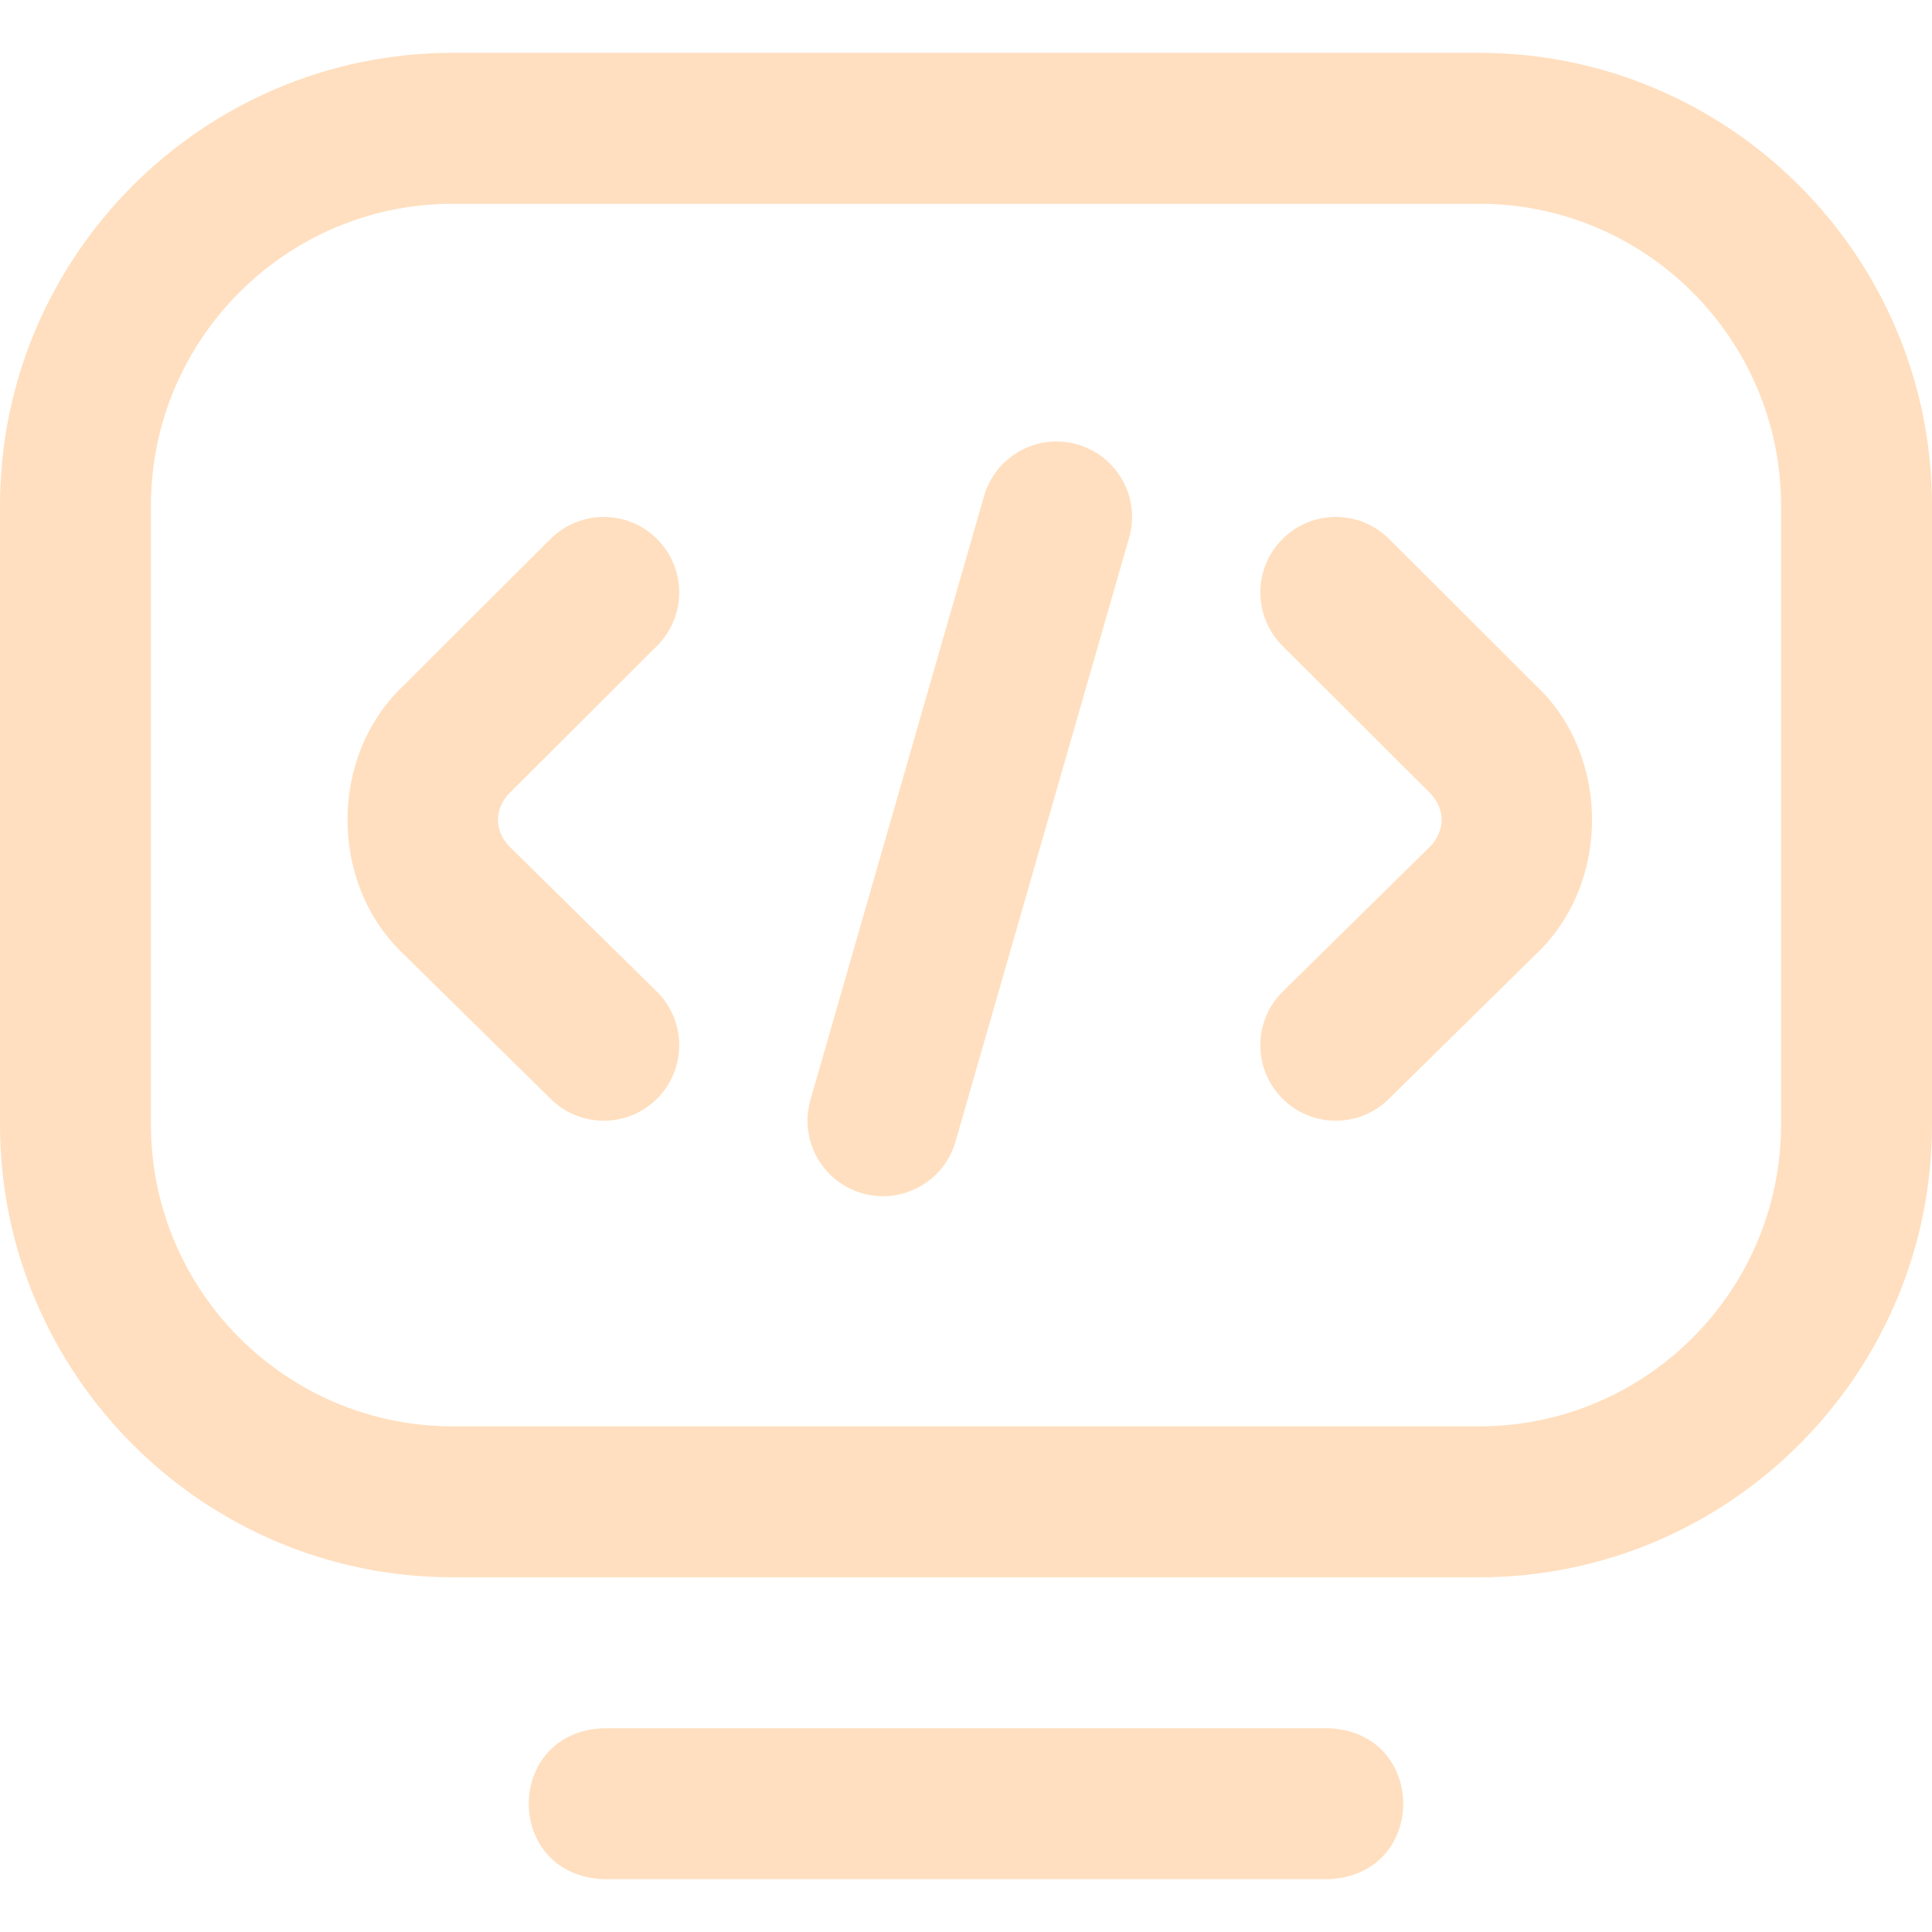 <svg width="104" height="104" viewBox="0 0 104 104" fill="none" xmlns="http://www.w3.org/2000/svg">
<g clip-path="url(#clip0_828_10793)">
<path d="M71.5 101.156H32.5C27.116 100.957 27.12 93.229 32.5 93.031H71.5C76.884 93.231 76.88 100.958 71.5 101.156ZM79.625 84.906H24.371C10.933 84.906 0 73.974 0 60.535V27.219C0 13.778 10.935 2.844 24.375 2.844H79.625C93.065 2.844 104 13.778 104 27.219V60.531C104 73.972 93.065 84.906 79.625 84.906ZM24.375 10.969C15.415 10.969 8.125 18.259 8.125 27.219V60.535C8.125 69.493 15.413 76.781 24.371 76.781H79.625C88.585 76.781 95.875 69.492 95.875 60.531V27.219C95.875 18.259 88.585 10.969 79.625 10.969H24.375ZM47.533 64.392C47.162 64.392 46.784 64.34 46.409 64.233C44.253 63.612 43.007 61.362 43.627 59.206L52.971 26.706C53.591 24.549 55.842 23.305 57.998 23.924C60.154 24.544 61.399 26.794 60.779 28.951L51.436 61.451C50.923 63.232 49.298 64.392 47.533 64.392ZM71.906 60.328C70.856 60.328 69.806 59.923 69.011 59.115C67.437 57.516 67.458 54.944 69.057 53.37L77.011 45.542C77.801 44.689 77.801 43.568 77.004 42.715L69.037 34.767C67.449 33.182 67.446 30.61 69.031 29.021C70.615 27.433 73.188 27.43 74.776 29.015L82.742 36.962C86.685 40.734 86.685 47.53 82.741 51.303C82.735 51.309 82.728 51.316 82.722 51.322L74.756 59.161C73.965 59.94 72.935 60.328 71.906 60.328ZM32.5 60.328C31.471 60.328 30.442 59.94 29.65 59.161L21.684 51.321C21.678 51.315 21.672 51.309 21.666 51.303C17.721 47.529 17.721 40.734 21.666 36.961L29.631 29.015C31.219 27.43 33.791 27.433 35.376 29.021C36.96 30.61 36.958 33.182 35.369 34.767L27.403 42.714C26.606 43.567 26.605 44.688 27.396 45.542L35.349 53.37C36.949 54.944 36.969 57.516 35.395 59.115C34.6 59.923 33.55 60.328 32.5 60.328Z" fill="#FFDFBF"/>
</g>
<defs>
<clipPath id="clip0_828_10793">
<rect width="104" height="104" fill="white"/>
</clipPath>
</defs>
</svg>
